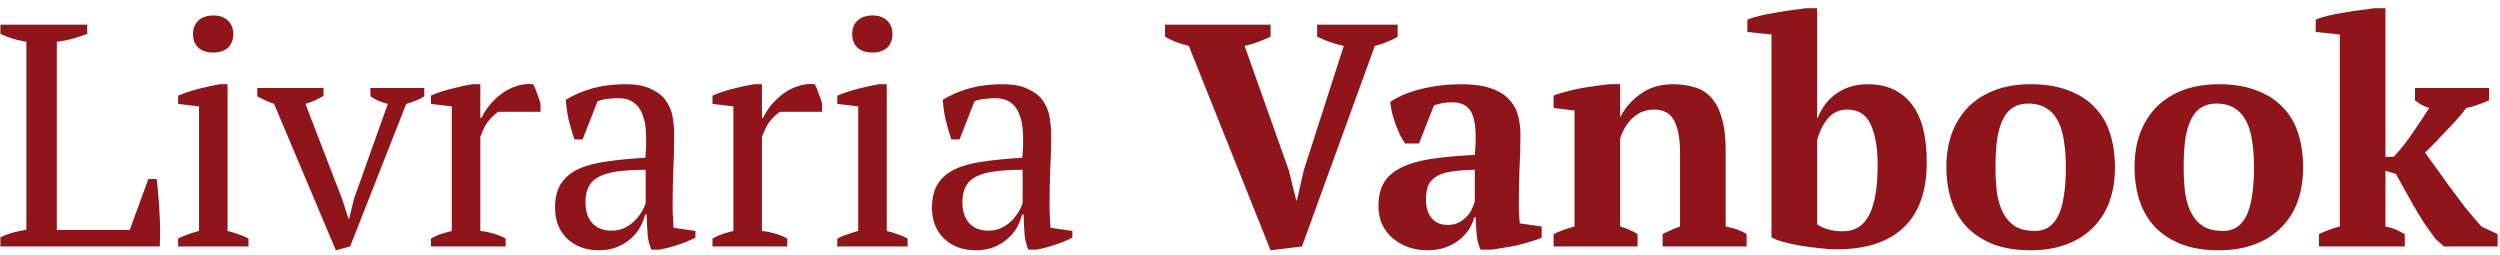 <svg width="284" height="29" viewBox="0 0 284 29" fill="none" xmlns="http://www.w3.org/2000/svg">
<path d="M0.044 2.8H9.908V3.844C9.332 4.06 8.756 4.252 8.18 4.42C7.604 4.564 7.028 4.672 6.452 4.744V26.128H14.732L16.856 20.332H17.792C17.864 20.836 17.924 21.424 17.972 22.096C18.044 22.744 18.092 23.428 18.116 24.148C18.164 24.844 18.188 25.528 18.188 26.2C18.188 26.872 18.176 27.472 18.152 28H0.044V26.956C0.62 26.692 1.148 26.5 1.628 26.38C2.108 26.26 2.564 26.164 2.996 26.092V4.744C2.444 4.648 1.916 4.528 1.412 4.384C0.908 4.216 0.452 4.036 0.044 3.844V2.8ZM28.226 28H20.234V27.1C20.594 26.908 20.966 26.752 21.35 26.632C21.734 26.488 22.154 26.356 22.61 26.236V12.088L20.234 11.8V10.864C20.93 10.576 21.686 10.324 22.502 10.108C23.318 9.892 24.134 9.712 24.95 9.568H25.85V26.236C26.33 26.356 26.762 26.488 27.146 26.632C27.53 26.752 27.89 26.908 28.226 27.1V28ZM21.926 3.88C21.926 3.232 22.13 2.716 22.538 2.332C22.97 1.948 23.534 1.756 24.23 1.756C24.926 1.756 25.478 1.948 25.886 2.332C26.294 2.716 26.498 3.232 26.498 3.88C26.498 4.528 26.294 5.044 25.886 5.428C25.478 5.788 24.926 5.968 24.23 5.968C23.534 5.968 22.97 5.788 22.538 5.428C22.13 5.044 21.926 4.528 21.926 3.88ZM38.154 28.432L31.134 11.8C30.438 11.56 29.802 11.272 29.226 10.936V10H36.75V10.9C36.438 11.068 36.114 11.236 35.778 11.404C35.466 11.548 35.106 11.68 34.698 11.8L38.874 22.636L39.594 24.868H39.666L40.206 22.6L44.058 11.8C43.674 11.704 43.314 11.584 42.978 11.44C42.666 11.296 42.366 11.128 42.078 10.936V10H48.198V10.936C47.958 11.104 47.658 11.26 47.298 11.404C46.962 11.548 46.578 11.68 46.146 11.8L39.774 28L38.154 28.432ZM56.616 12.7C56.352 12.844 56.016 13.144 55.608 13.6C55.224 14.032 54.876 14.68 54.564 15.544V26.236C55.044 26.284 55.524 26.38 56.004 26.524C56.484 26.644 56.964 26.836 57.444 27.1V28H48.948V27.1C49.38 26.86 49.788 26.68 50.172 26.56C50.556 26.44 50.94 26.332 51.324 26.236V12.088L48.948 11.8V10.864C49.716 10.528 50.508 10.264 51.324 10.072C52.14 9.856 52.92 9.688 53.664 9.568H54.564V13.384H54.708C54.924 12.904 55.224 12.424 55.608 11.944C56.016 11.464 56.472 11.032 56.976 10.648C57.504 10.264 58.068 9.976 58.668 9.784C59.292 9.568 59.928 9.496 60.576 9.568C60.744 9.88 60.888 10.228 61.008 10.612C61.152 10.972 61.284 11.356 61.404 11.764V12.7H56.616ZM76.408 23.284C76.408 23.812 76.42 24.268 76.444 24.652C76.468 25.036 76.492 25.444 76.516 25.876L79 26.236V26.992C78.4 27.304 77.728 27.58 76.984 27.82C76.264 28.06 75.568 28.24 74.896 28.36H73.996C73.756 27.808 73.612 27.208 73.564 26.56C73.516 25.888 73.48 25.156 73.456 24.364H73.276C73.18 24.844 72.988 25.336 72.7 25.84C72.436 26.32 72.076 26.752 71.62 27.136C71.188 27.52 70.672 27.832 70.072 28.072C69.472 28.312 68.788 28.432 68.02 28.432C66.556 28.432 65.356 27.988 64.42 27.1C63.508 26.212 63.052 25.048 63.052 23.608C63.052 22.504 63.268 21.604 63.7 20.908C64.156 20.188 64.816 19.624 65.68 19.216C66.544 18.808 67.612 18.52 68.884 18.352C70.156 18.16 71.632 18.016 73.312 17.92C73.408 16.888 73.432 15.964 73.384 15.148C73.36 14.308 73.228 13.6 72.988 13.024C72.772 12.424 72.436 11.968 71.98 11.656C71.548 11.32 70.972 11.152 70.252 11.152C69.916 11.152 69.532 11.176 69.1 11.224C68.692 11.248 68.284 11.344 67.876 11.512L66.184 15.832H65.248C65.008 15.112 64.792 14.368 64.6 13.6C64.432 12.832 64.324 12.076 64.276 11.332C65.188 10.78 66.196 10.348 67.3 10.036C68.428 9.724 69.676 9.568 71.044 9.568C72.268 9.568 73.24 9.748 73.96 10.108C74.704 10.444 75.268 10.888 75.652 11.44C76.036 11.992 76.288 12.604 76.408 13.276C76.528 13.948 76.588 14.62 76.588 15.292C76.588 16.732 76.552 18.124 76.48 19.468C76.432 20.788 76.408 22.06 76.408 23.284ZM69.46 26.2C70.06 26.2 70.588 26.08 71.044 25.84C71.5 25.6 71.884 25.312 72.196 24.976C72.508 24.64 72.76 24.304 72.952 23.968C73.144 23.608 73.276 23.308 73.348 23.068V19.288C71.956 19.288 70.816 19.36 69.928 19.504C69.04 19.648 68.344 19.876 67.84 20.188C67.336 20.5 66.988 20.896 66.796 21.376C66.604 21.832 66.508 22.36 66.508 22.96C66.508 23.992 66.772 24.796 67.3 25.372C67.828 25.924 68.548 26.2 69.46 26.2ZM88.608 12.7C88.344 12.844 88.008 13.144 87.6 13.6C87.216 14.032 86.868 14.68 86.556 15.544V26.236C87.036 26.284 87.516 26.38 87.996 26.524C88.476 26.644 88.956 26.836 89.436 27.1V28H80.94V27.1C81.372 26.86 81.78 26.68 82.164 26.56C82.548 26.44 82.932 26.332 83.316 26.236V12.088L80.94 11.8V10.864C81.708 10.528 82.5 10.264 83.316 10.072C84.132 9.856 84.912 9.688 85.656 9.568H86.556V13.384H86.7C86.916 12.904 87.216 12.424 87.6 11.944C88.008 11.464 88.464 11.032 88.968 10.648C89.496 10.264 90.06 9.976 90.66 9.784C91.284 9.568 91.92 9.496 92.568 9.568C92.736 9.88 92.88 10.228 93 10.612C93.144 10.972 93.276 11.356 93.396 11.764V12.7H88.608ZM103.109 28H95.117V27.1C95.477 26.908 95.849 26.752 96.233 26.632C96.617 26.488 97.037 26.356 97.493 26.236V12.088L95.117 11.8V10.864C95.813 10.576 96.569 10.324 97.385 10.108C98.201 9.892 99.017 9.712 99.833 9.568H100.733V26.236C101.213 26.356 101.645 26.488 102.029 26.632C102.413 26.752 102.773 26.908 103.109 27.1V28ZM96.809 3.88C96.809 3.232 97.013 2.716 97.421 2.332C97.853 1.948 98.417 1.756 99.113 1.756C99.809 1.756 100.361 1.948 100.769 2.332C101.177 2.716 101.381 3.232 101.381 3.88C101.381 4.528 101.177 5.044 100.769 5.428C100.361 5.788 99.809 5.968 99.113 5.968C98.417 5.968 97.853 5.788 97.421 5.428C97.013 5.044 96.809 4.528 96.809 3.88ZM119.229 23.284C119.229 23.812 119.241 24.268 119.265 24.652C119.289 25.036 119.313 25.444 119.337 25.876L121.821 26.236V26.992C121.221 27.304 120.549 27.58 119.805 27.82C119.085 28.06 118.389 28.24 117.717 28.36H116.817C116.577 27.808 116.433 27.208 116.385 26.56C116.337 25.888 116.301 25.156 116.277 24.364H116.097C116.001 24.844 115.809 25.336 115.521 25.84C115.257 26.32 114.897 26.752 114.441 27.136C114.009 27.52 113.493 27.832 112.893 28.072C112.293 28.312 111.609 28.432 110.841 28.432C109.377 28.432 108.177 27.988 107.241 27.1C106.329 26.212 105.873 25.048 105.873 23.608C105.873 22.504 106.089 21.604 106.521 20.908C106.977 20.188 107.637 19.624 108.501 19.216C109.365 18.808 110.433 18.52 111.705 18.352C112.977 18.16 114.453 18.016 116.133 17.92C116.229 16.888 116.253 15.964 116.205 15.148C116.181 14.308 116.049 13.6 115.809 13.024C115.593 12.424 115.257 11.968 114.801 11.656C114.369 11.32 113.793 11.152 113.073 11.152C112.737 11.152 112.353 11.176 111.921 11.224C111.513 11.248 111.105 11.344 110.697 11.512L109.005 15.832H108.069C107.829 15.112 107.613 14.368 107.421 13.6C107.253 12.832 107.145 12.076 107.097 11.332C108.009 10.78 109.017 10.348 110.121 10.036C111.249 9.724 112.497 9.568 113.865 9.568C115.089 9.568 116.061 9.748 116.781 10.108C117.525 10.444 118.089 10.888 118.473 11.44C118.857 11.992 119.109 12.604 119.229 13.276C119.349 13.948 119.409 14.62 119.409 15.292C119.409 16.732 119.373 18.124 119.301 19.468C119.253 20.788 119.229 22.06 119.229 23.284ZM112.281 26.2C112.881 26.2 113.409 26.08 113.865 25.84C114.321 25.6 114.705 25.312 115.017 24.976C115.329 24.64 115.581 24.304 115.773 23.968C115.965 23.608 116.097 23.308 116.169 23.068V19.288C114.777 19.288 113.637 19.36 112.749 19.504C111.861 19.648 111.165 19.876 110.661 20.188C110.157 20.5 109.809 20.896 109.617 21.376C109.425 21.832 109.329 22.36 109.329 22.96C109.329 23.992 109.593 24.796 110.121 25.372C110.649 25.924 111.369 26.2 112.281 26.2ZM152.652 5.212C152.076 5.092 151.524 4.936 150.996 4.744C150.492 4.552 150.036 4.36 149.628 4.168V2.8H158.772V4.168C158.484 4.36 158.1 4.552 157.62 4.744C157.164 4.936 156.684 5.092 156.18 5.212L147.9 28L144.336 28.432L135.048 5.212C134.568 5.092 134.088 4.948 133.608 4.78C133.128 4.588 132.708 4.384 132.348 4.168V2.8H144.336V4.168C143.928 4.36 143.472 4.552 142.968 4.744C142.464 4.936 141.936 5.092 141.384 5.212L146.424 19.396L147.252 22.78H147.324L148.116 19.324L152.652 5.212ZM172.541 22.78C172.541 23.308 172.541 23.764 172.541 24.148C172.565 24.532 172.601 24.94 172.649 25.372L175.133 25.732V26.992C174.845 27.136 174.449 27.28 173.945 27.424C173.465 27.568 172.949 27.712 172.397 27.856C171.869 27.976 171.341 28.072 170.813 28.144C170.285 28.24 169.817 28.312 169.409 28.36H168.185C167.945 27.808 167.801 27.256 167.753 26.704C167.705 26.152 167.669 25.48 167.645 24.688H167.465C167.345 25.168 167.141 25.636 166.853 26.092C166.565 26.524 166.193 26.92 165.737 27.28C165.305 27.616 164.789 27.892 164.189 28.108C163.589 28.324 162.917 28.432 162.173 28.432C161.381 28.432 160.649 28.312 159.977 28.072C159.305 27.832 158.717 27.496 158.213 27.064C157.709 26.632 157.313 26.116 157.025 25.516C156.737 24.892 156.593 24.196 156.593 23.428C156.593 22.348 156.797 21.46 157.205 20.764C157.613 20.068 158.249 19.504 159.113 19.072C160.001 18.616 161.129 18.28 162.497 18.064C163.889 17.848 165.569 17.692 167.537 17.596C167.729 15.532 167.645 14.02 167.285 13.06C166.925 12.1 166.145 11.62 164.945 11.62C164.201 11.62 163.517 11.74 162.893 11.98L161.201 16.3H159.617C159.425 16.012 159.233 15.688 159.041 15.328C158.873 14.944 158.705 14.548 158.537 14.14C158.393 13.708 158.261 13.276 158.141 12.844C158.045 12.412 157.973 11.992 157.925 11.584C158.837 10.96 160.013 10.468 161.453 10.108C162.893 9.748 164.417 9.568 166.025 9.568C167.393 9.568 168.509 9.724 169.373 10.036C170.237 10.324 170.909 10.732 171.389 11.26C171.893 11.764 172.241 12.364 172.433 13.06C172.625 13.756 172.721 14.5 172.721 15.292C172.721 16.732 172.685 18.04 172.613 19.216C172.565 20.368 172.541 21.556 172.541 22.78ZM164.441 25.552C164.945 25.552 165.377 25.456 165.737 25.264C166.097 25.072 166.397 24.844 166.637 24.58C166.901 24.316 167.093 24.028 167.213 23.716C167.357 23.404 167.465 23.128 167.537 22.888V19.288C166.409 19.312 165.485 19.384 164.765 19.504C164.045 19.624 163.481 19.828 163.073 20.116C162.665 20.38 162.377 20.728 162.209 21.16C162.065 21.568 161.993 22.072 161.993 22.672C161.993 23.584 162.209 24.292 162.641 24.796C163.073 25.3 163.673 25.552 164.441 25.552ZM198.412 28H188.872V26.596C189.184 26.428 189.484 26.284 189.772 26.164C190.084 26.02 190.444 25.876 190.852 25.732V17.272C190.852 15.76 190.636 14.584 190.204 13.744C189.772 12.88 189.004 12.448 187.9 12.448C186.988 12.448 186.196 12.748 185.524 13.348C184.876 13.924 184.384 14.716 184.048 15.724V25.732C184.432 25.828 184.768 25.948 185.056 26.092C185.368 26.212 185.692 26.38 186.028 26.596V28H176.488V26.596C177.088 26.284 177.88 25.996 178.864 25.732V12.556L176.488 12.268V10.864C176.8 10.72 177.208 10.588 177.712 10.468C178.216 10.324 178.756 10.192 179.332 10.072C179.932 9.952 180.532 9.856 181.132 9.784C181.756 9.688 182.32 9.616 182.824 9.568H184.048V13.276H184.084C184.588 12.268 185.344 11.404 186.352 10.684C187.36 9.94 188.584 9.568 190.024 9.568C190.96 9.568 191.8 9.688 192.544 9.928C193.288 10.144 193.912 10.54 194.416 11.116C194.944 11.692 195.34 12.472 195.604 13.456C195.892 14.416 196.036 15.64 196.036 17.128V25.732C196.996 25.9 197.788 26.188 198.412 26.596V28ZM201.24 3.916L198.504 3.628V2.224C198.864 2.08 199.332 1.936 199.908 1.792C200.508 1.648 201.12 1.528 201.744 1.432C202.392 1.312 203.016 1.216 203.616 1.144C204.24 1.048 204.768 0.976 205.2 0.928H206.424V13.384H206.496C206.976 12.184 207.708 11.248 208.692 10.576C209.676 9.904 210.84 9.568 212.184 9.568C214.296 9.568 215.94 10.3 217.116 11.764C218.292 13.228 218.88 15.448 218.88 18.424C218.88 21.712 218.004 24.184 216.252 25.84C214.524 27.496 211.98 28.324 208.62 28.324C208.02 28.324 207.348 28.276 206.604 28.18C205.86 28.108 205.14 28.012 204.444 27.892C203.748 27.772 203.1 27.628 202.5 27.46C201.924 27.292 201.504 27.124 201.24 26.956V3.916ZM209.844 12.448C208.932 12.448 208.2 12.784 207.648 13.456C207.096 14.104 206.688 14.932 206.424 15.94V25.48C206.76 25.72 207.168 25.912 207.648 26.056C208.152 26.2 208.716 26.272 209.34 26.272C210.708 26.272 211.704 25.66 212.328 24.436C212.976 23.212 213.3 21.292 213.3 18.676C213.3 16.78 213.036 15.268 212.508 14.14C212.004 13.012 211.116 12.448 209.844 12.448ZM221.108 19C221.108 17.536 221.324 16.228 221.756 15.076C222.212 13.9 222.848 12.904 223.664 12.088C224.504 11.272 225.512 10.648 226.688 10.216C227.864 9.784 229.196 9.568 230.684 9.568C232.364 9.568 233.804 9.808 235.004 10.288C236.228 10.744 237.224 11.392 237.992 12.232C238.784 13.048 239.36 14.044 239.72 15.22C240.08 16.372 240.26 17.632 240.26 19C240.26 20.464 240.044 21.784 239.612 22.96C239.18 24.112 238.544 25.096 237.704 25.912C236.888 26.728 235.88 27.352 234.68 27.784C233.504 28.216 232.172 28.432 230.684 28.432C229.052 28.432 227.636 28.204 226.436 27.748C225.236 27.268 224.24 26.62 223.448 25.804C222.656 24.964 222.068 23.968 221.684 22.816C221.3 21.64 221.108 20.368 221.108 19ZM226.688 19C226.688 20.08 226.748 21.076 226.868 21.988C227.012 22.876 227.252 23.632 227.588 24.256C227.924 24.88 228.38 25.372 228.956 25.732C229.532 26.068 230.276 26.236 231.188 26.236C231.716 26.236 232.196 26.116 232.628 25.876C233.06 25.612 233.432 25.204 233.744 24.652C234.056 24.076 234.284 23.332 234.428 22.42C234.596 21.484 234.68 20.344 234.68 19C234.68 17.896 234.608 16.9 234.464 16.012C234.344 15.124 234.116 14.368 233.78 13.744C233.468 13.12 233.036 12.64 232.484 12.304C231.932 11.944 231.236 11.764 230.396 11.764C229.772 11.764 229.232 11.896 228.776 12.16C228.32 12.4 227.936 12.808 227.624 13.384C227.312 13.936 227.072 14.68 226.904 15.616C226.76 16.528 226.688 17.656 226.688 19ZM242.483 19C242.483 17.536 242.699 16.228 243.131 15.076C243.587 13.9 244.223 12.904 245.039 12.088C245.879 11.272 246.887 10.648 248.063 10.216C249.239 9.784 250.571 9.568 252.059 9.568C253.739 9.568 255.179 9.808 256.379 10.288C257.603 10.744 258.599 11.392 259.367 12.232C260.159 13.048 260.735 14.044 261.095 15.22C261.455 16.372 261.635 17.632 261.635 19C261.635 20.464 261.419 21.784 260.987 22.96C260.555 24.112 259.919 25.096 259.079 25.912C258.263 26.728 257.255 27.352 256.055 27.784C254.879 28.216 253.547 28.432 252.059 28.432C250.427 28.432 249.011 28.204 247.811 27.748C246.611 27.268 245.615 26.62 244.823 25.804C244.031 24.964 243.443 23.968 243.059 22.816C242.675 21.64 242.483 20.368 242.483 19ZM248.063 19C248.063 20.08 248.123 21.076 248.243 21.988C248.387 22.876 248.627 23.632 248.963 24.256C249.299 24.88 249.755 25.372 250.331 25.732C250.907 26.068 251.651 26.236 252.563 26.236C253.091 26.236 253.571 26.116 254.003 25.876C254.435 25.612 254.807 25.204 255.119 24.652C255.431 24.076 255.659 23.332 255.803 22.42C255.971 21.484 256.055 20.344 256.055 19C256.055 17.896 255.983 16.9 255.839 16.012C255.719 15.124 255.491 14.368 255.155 13.744C254.843 13.12 254.411 12.64 253.859 12.304C253.307 11.944 252.611 11.764 251.771 11.764C251.147 11.764 250.607 11.896 250.151 12.16C249.695 12.4 249.311 12.808 248.999 13.384C248.687 13.936 248.447 14.68 248.279 15.616C248.135 16.528 248.063 17.656 248.063 19ZM274.334 10H282.758V11.404C282.302 11.596 281.87 11.764 281.462 11.908C281.078 12.052 280.646 12.172 280.166 12.268C279.806 12.748 279.41 13.228 278.978 13.708C278.57 14.164 278.15 14.608 277.718 15.04C277.31 15.472 276.914 15.892 276.53 16.3C276.146 16.684 275.798 17.032 275.486 17.344C275.846 17.824 276.266 18.4 276.746 19.072C277.226 19.744 277.742 20.464 278.294 21.232C278.846 21.976 279.422 22.744 280.022 23.536C280.646 24.304 281.27 25.036 281.894 25.732L283.73 26.596V28H277.646L276.674 27.136C276.122 26.392 275.63 25.696 275.198 25.048C274.79 24.4 274.418 23.776 274.082 23.176C273.746 22.576 273.422 22 273.11 21.448C272.798 20.872 272.486 20.308 272.174 19.756L270.986 19.396V25.732C271.394 25.804 271.766 25.912 272.102 26.056C272.438 26.2 272.798 26.38 273.182 26.596V28H263.426V26.596C264.218 26.212 265.01 25.924 265.802 25.732V3.916L263.066 3.628V2.224C263.402 2.08 263.858 1.936 264.434 1.792C265.01 1.648 265.622 1.528 266.27 1.432C266.918 1.312 267.554 1.216 268.178 1.144C268.802 1.048 269.33 0.976 269.762 0.928H270.986V17.812H271.922C272.714 16.972 273.446 16.048 274.118 15.04C274.814 14.032 275.426 13.108 275.954 12.268C275.642 12.172 275.354 12.052 275.09 11.908C274.85 11.764 274.598 11.596 274.334 11.404V10Z" fill="#8F151B"/>
</svg>
